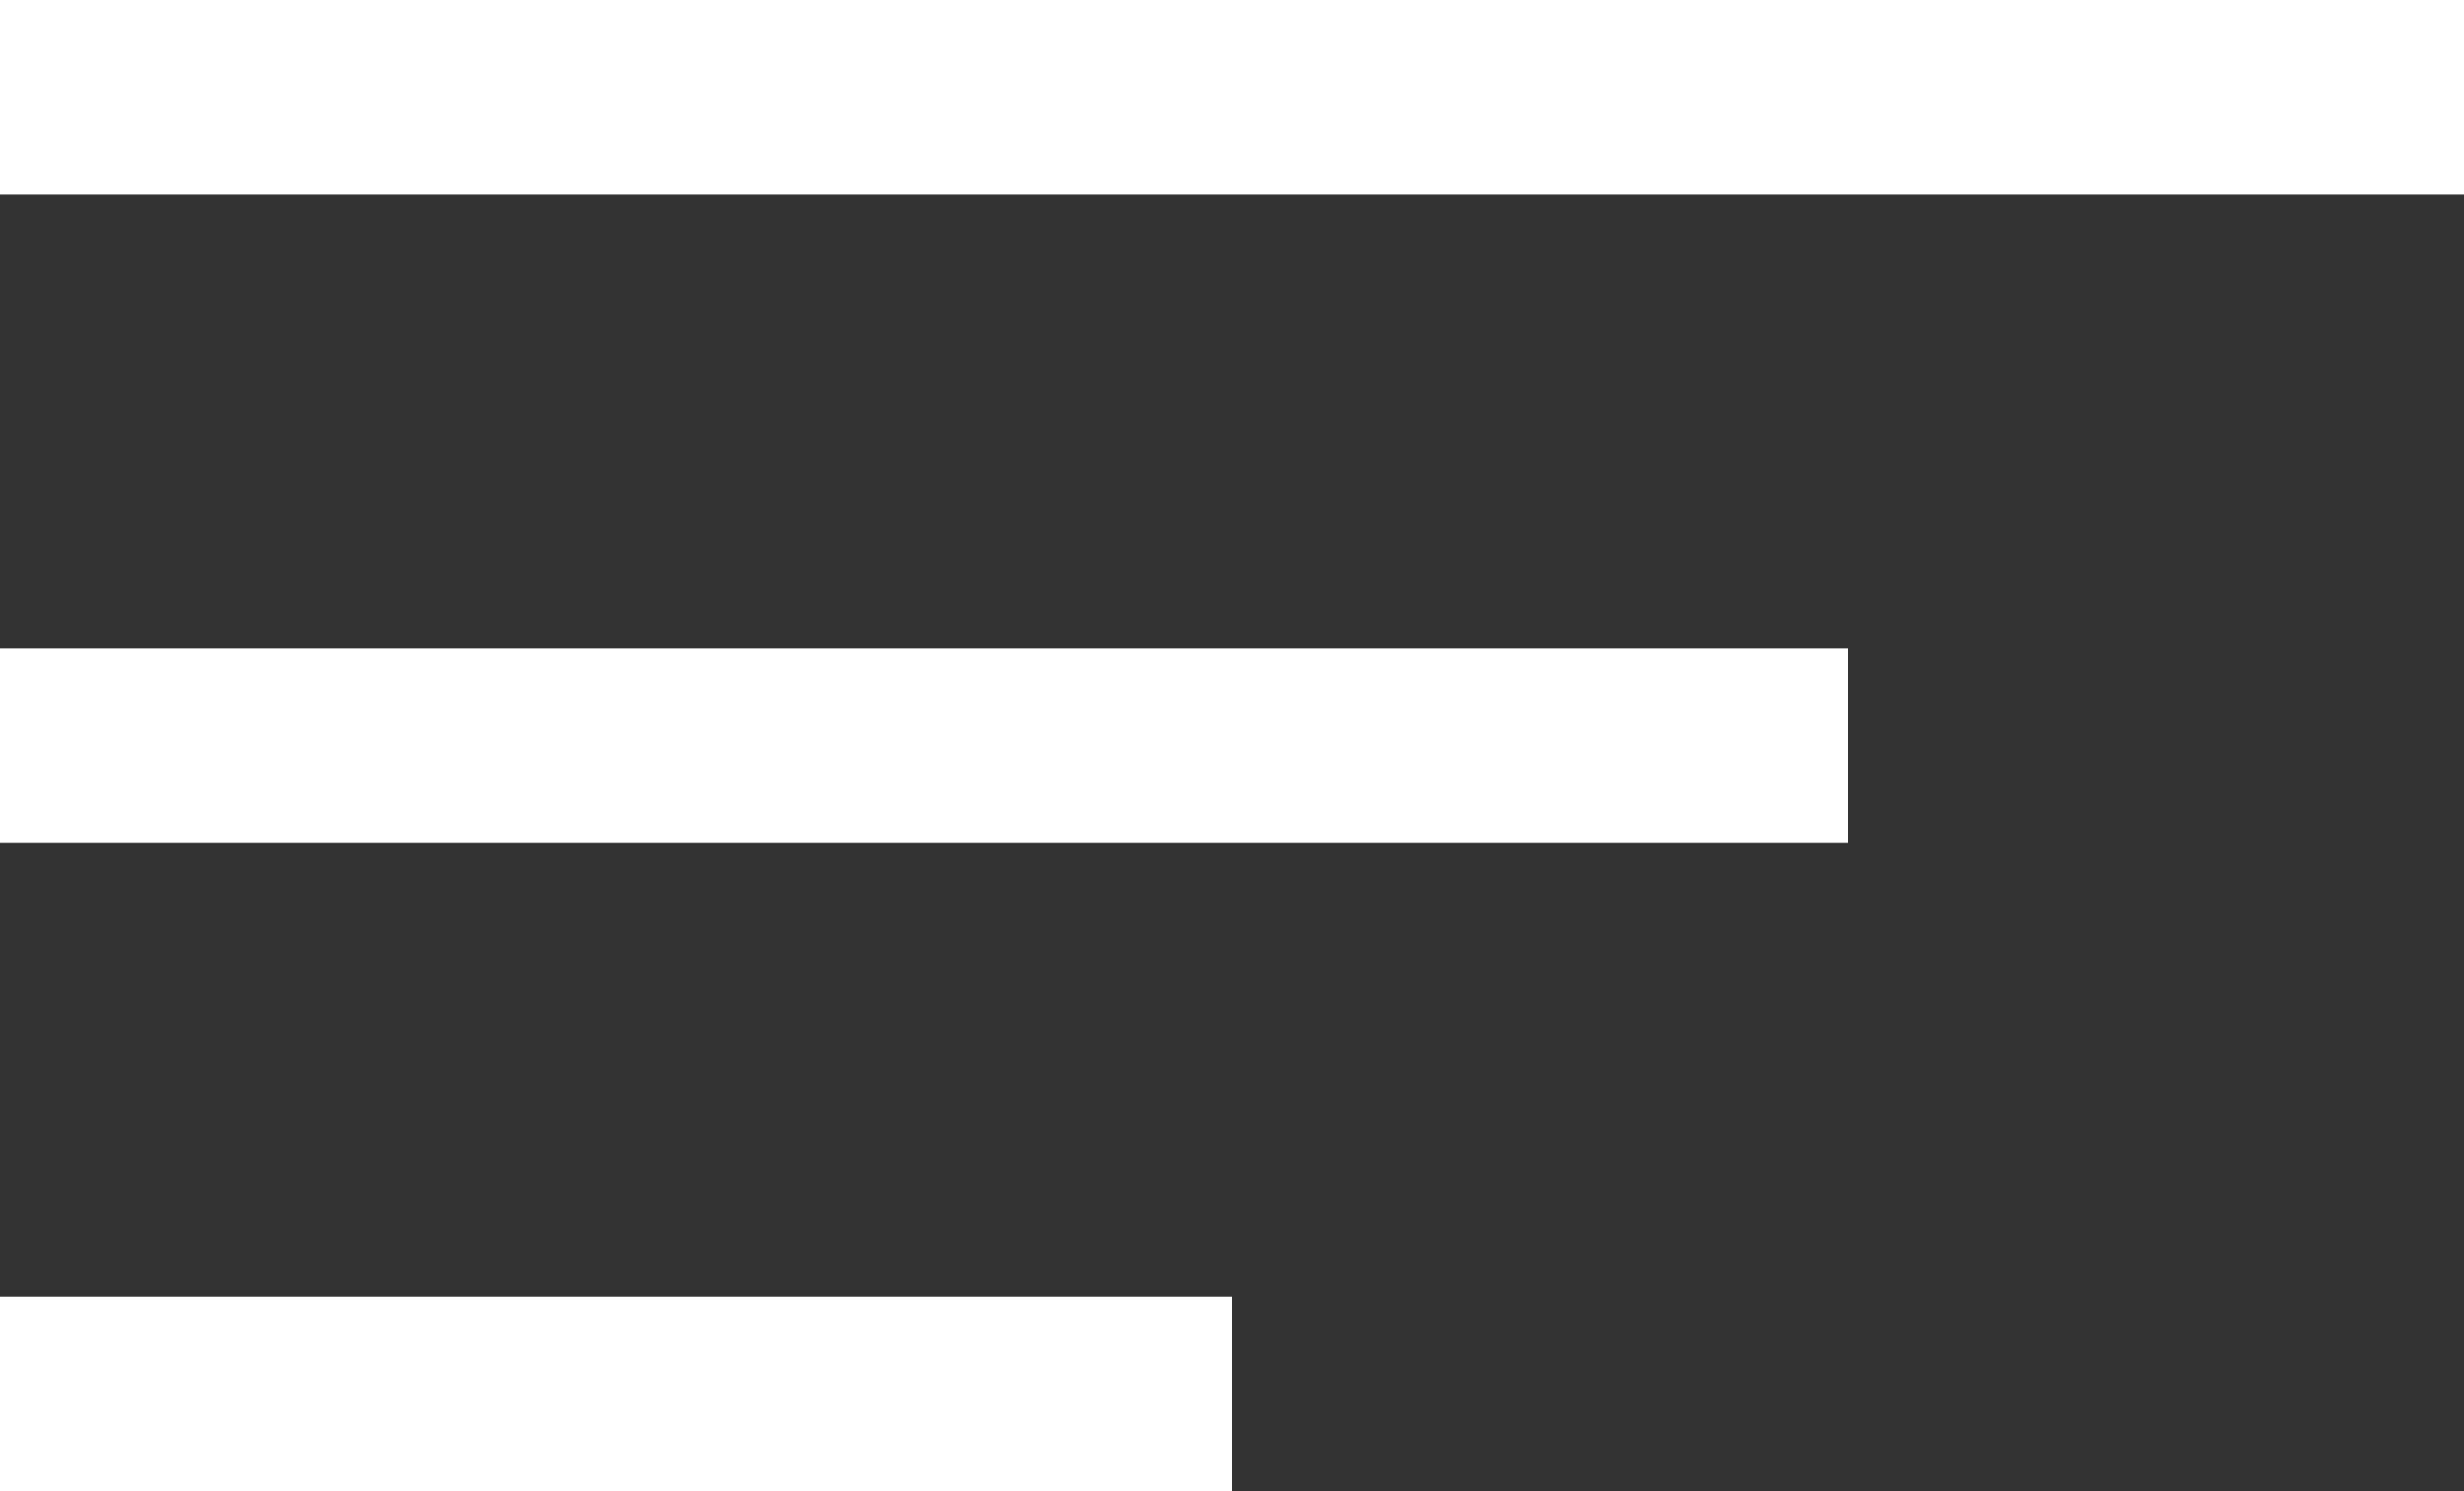 <svg xmlns="http://www.w3.org/2000/svg" width="38" height="23" viewBox="0 0 38 23">
  <rect x="0" y="0" width="38" height="23" fill="#333333" stroke="none"/>
  <g id="Group_3" data-name="Group 3" transform="translate(-1720 -60.5)">
    <path id="Path_1" data-name="Path 1" d="M640.51,282.156h38" transform="translate(1079.49 -220.156)" fill="none" stroke="#fff" stroke-width="3"/>
    <path id="Path_1-2" data-name="Path 1" d="M640.51,282.156h19" transform="translate(1079.49 -200.156)" fill="none" stroke="#fff" stroke-width="3"/>
    <path id="Path_12" data-name="Path 12" d="M640.51,282.156h28.5" transform="translate(1079.49 -210.156)" fill="none" stroke="#fff" stroke-width="3"/>
  </g>
</svg>

